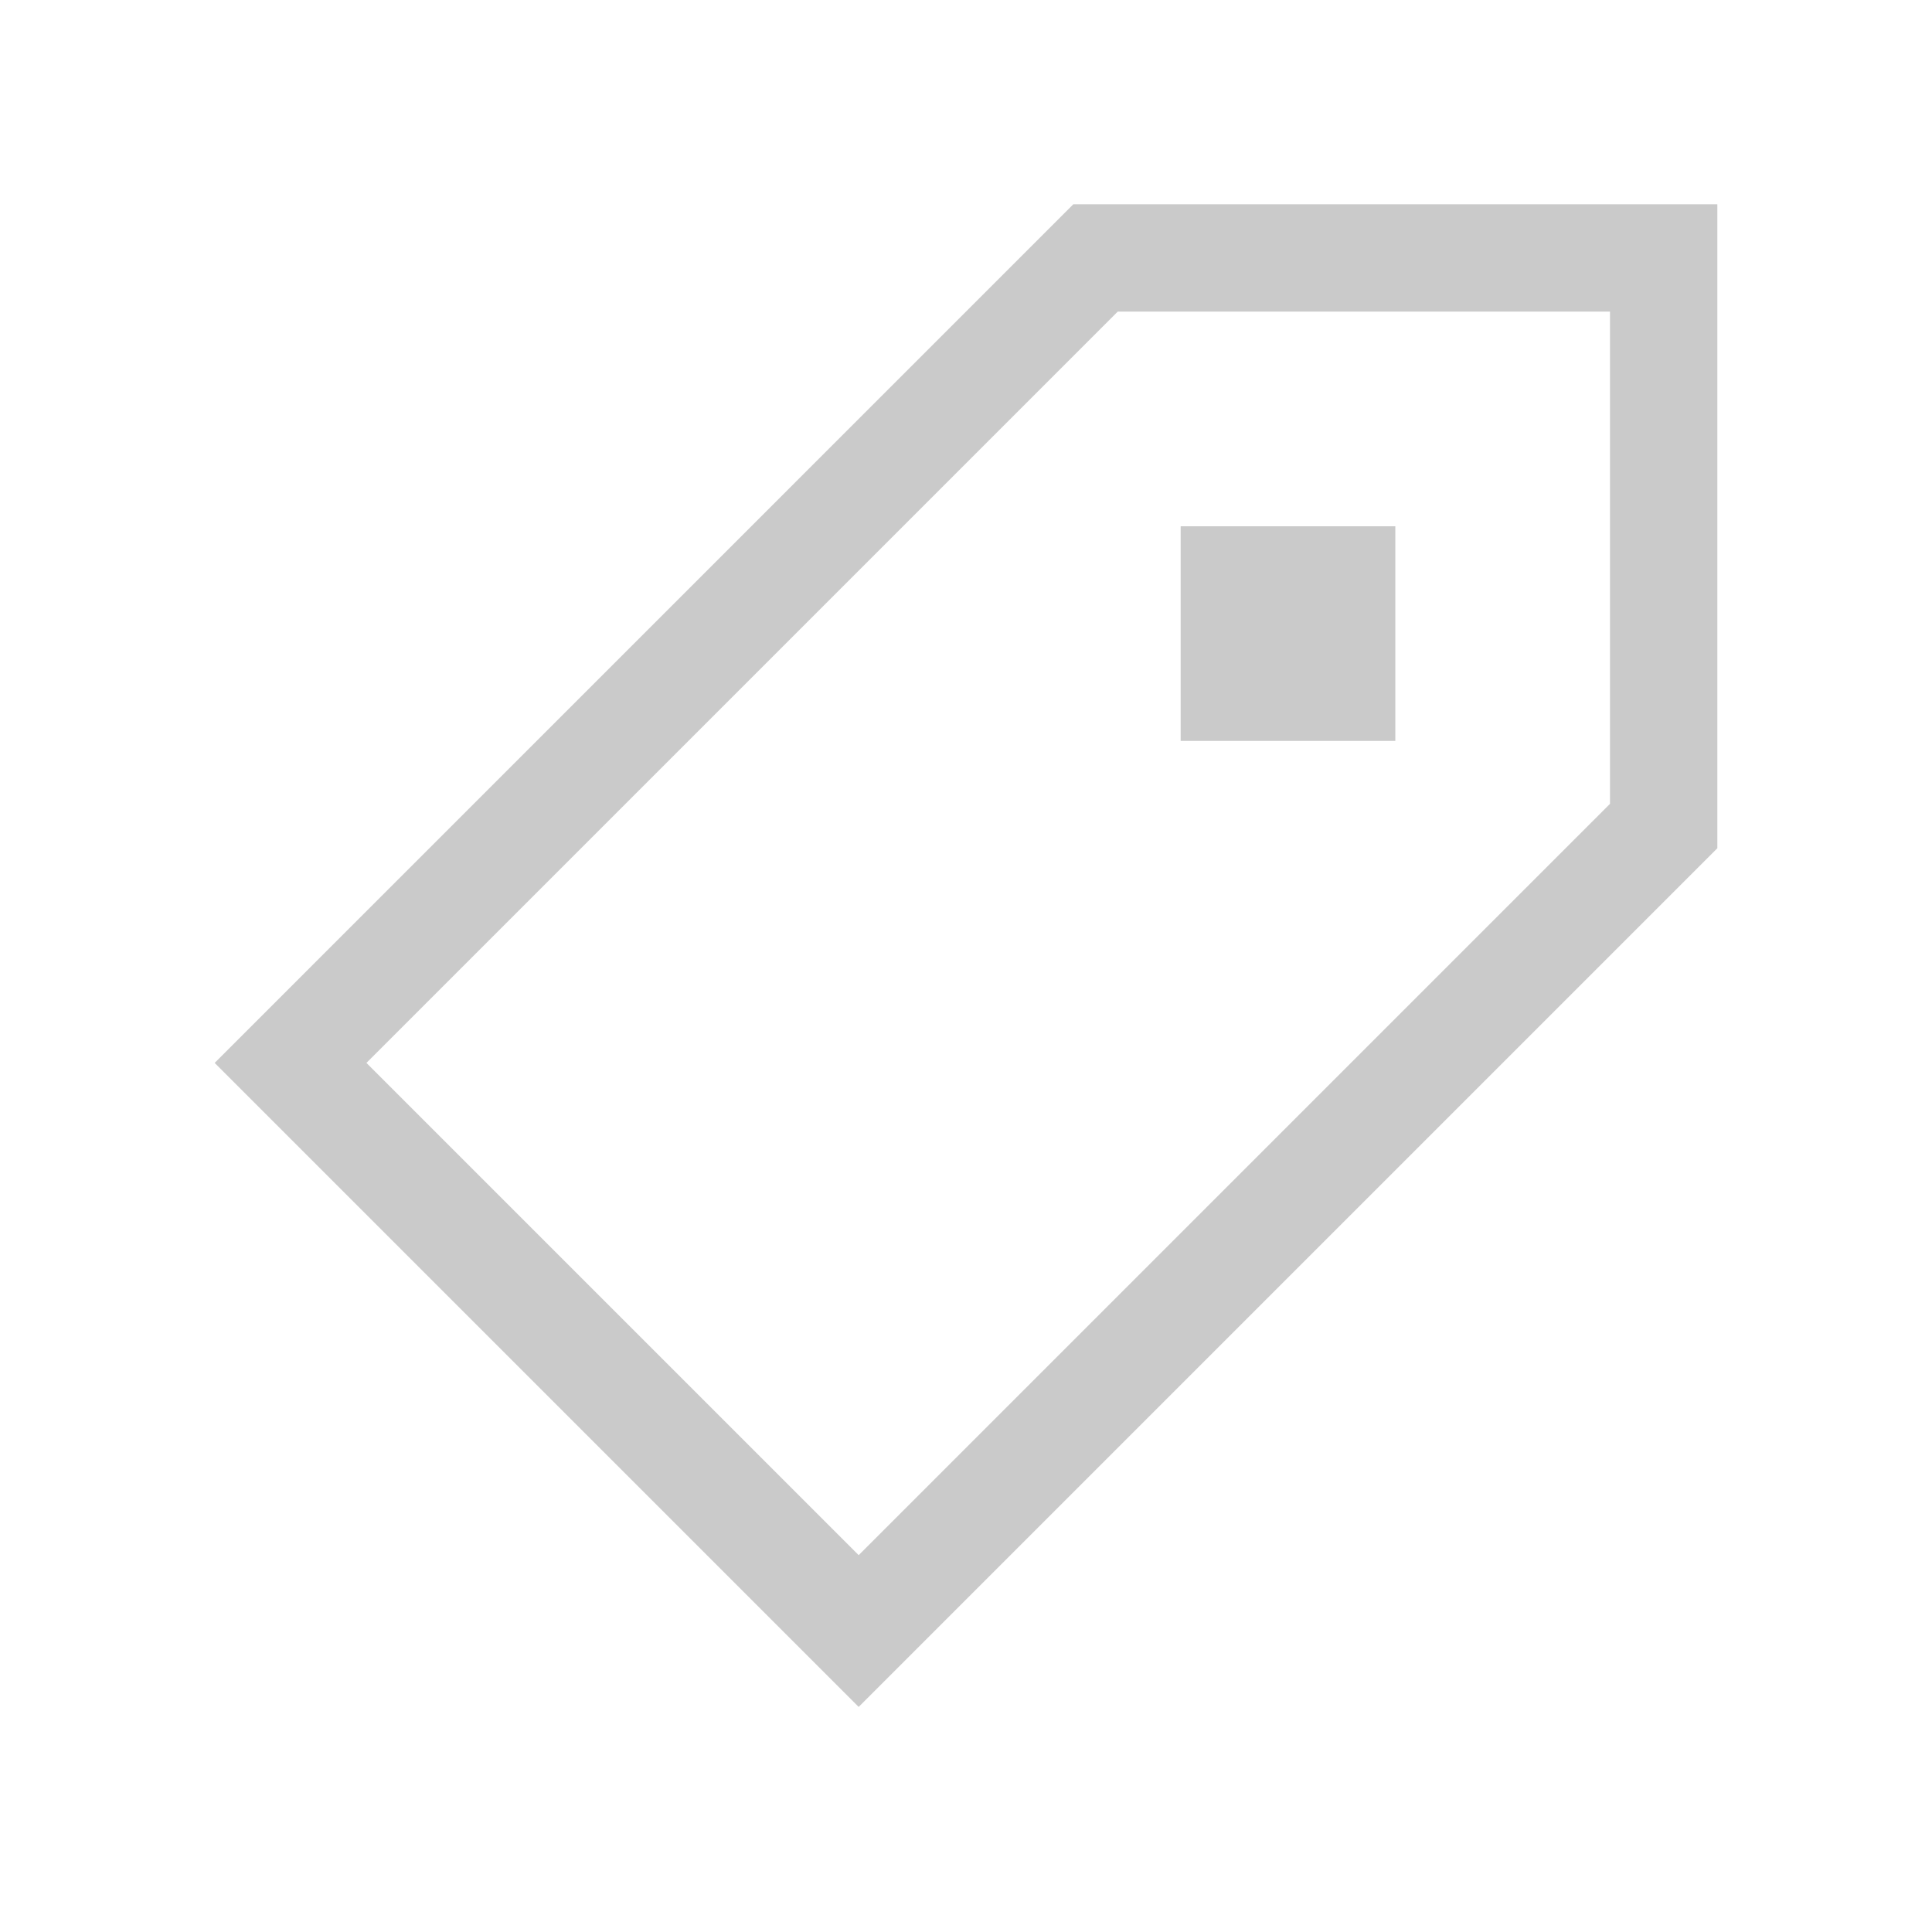 <?xml version="1.0" encoding="UTF-8" standalone="no"?>
<svg width="18px" height="18px" viewBox="0 0 18 18" version="1.1" xmlns="http://www.w3.org/2000/svg" xmlns:xlink="http://www.w3.org/1999/xlink">
    <!-- Generator: Sketch 44.1 (41455) - http://www.bohemiancoding.com/sketch -->
    <title>商品</title>
    <desc>Created with Sketch.</desc>
    <defs></defs>
    <g id="导航样式" stroke="none" stroke-width="1" fill="none" fill-rule="evenodd">
        <g id="一级导航样式" transform="translate(-292, -251)" fill-rule="nonzero" fill="#CACACA">
            <g id="商品" transform="translate(292, 251)">
                <path d="M2.707,10.61 L2.707,9.196 L8.707,15.196 L7.293,15.196 L15.293,7.196 L15,7.903 L15,1.903 L16,2.903 L10,2.903 L10.707,2.61 L2.707,10.61 Z M10,1.903 L16,1.903 L16,7.903 L8,15.903 L2,9.903 L10,1.903 Z M11,4.903 L13,4.903 L13,6.903 L11,6.903 L11,4.903 Z"></path>
            </g>
        </g>
    </g>
</svg>